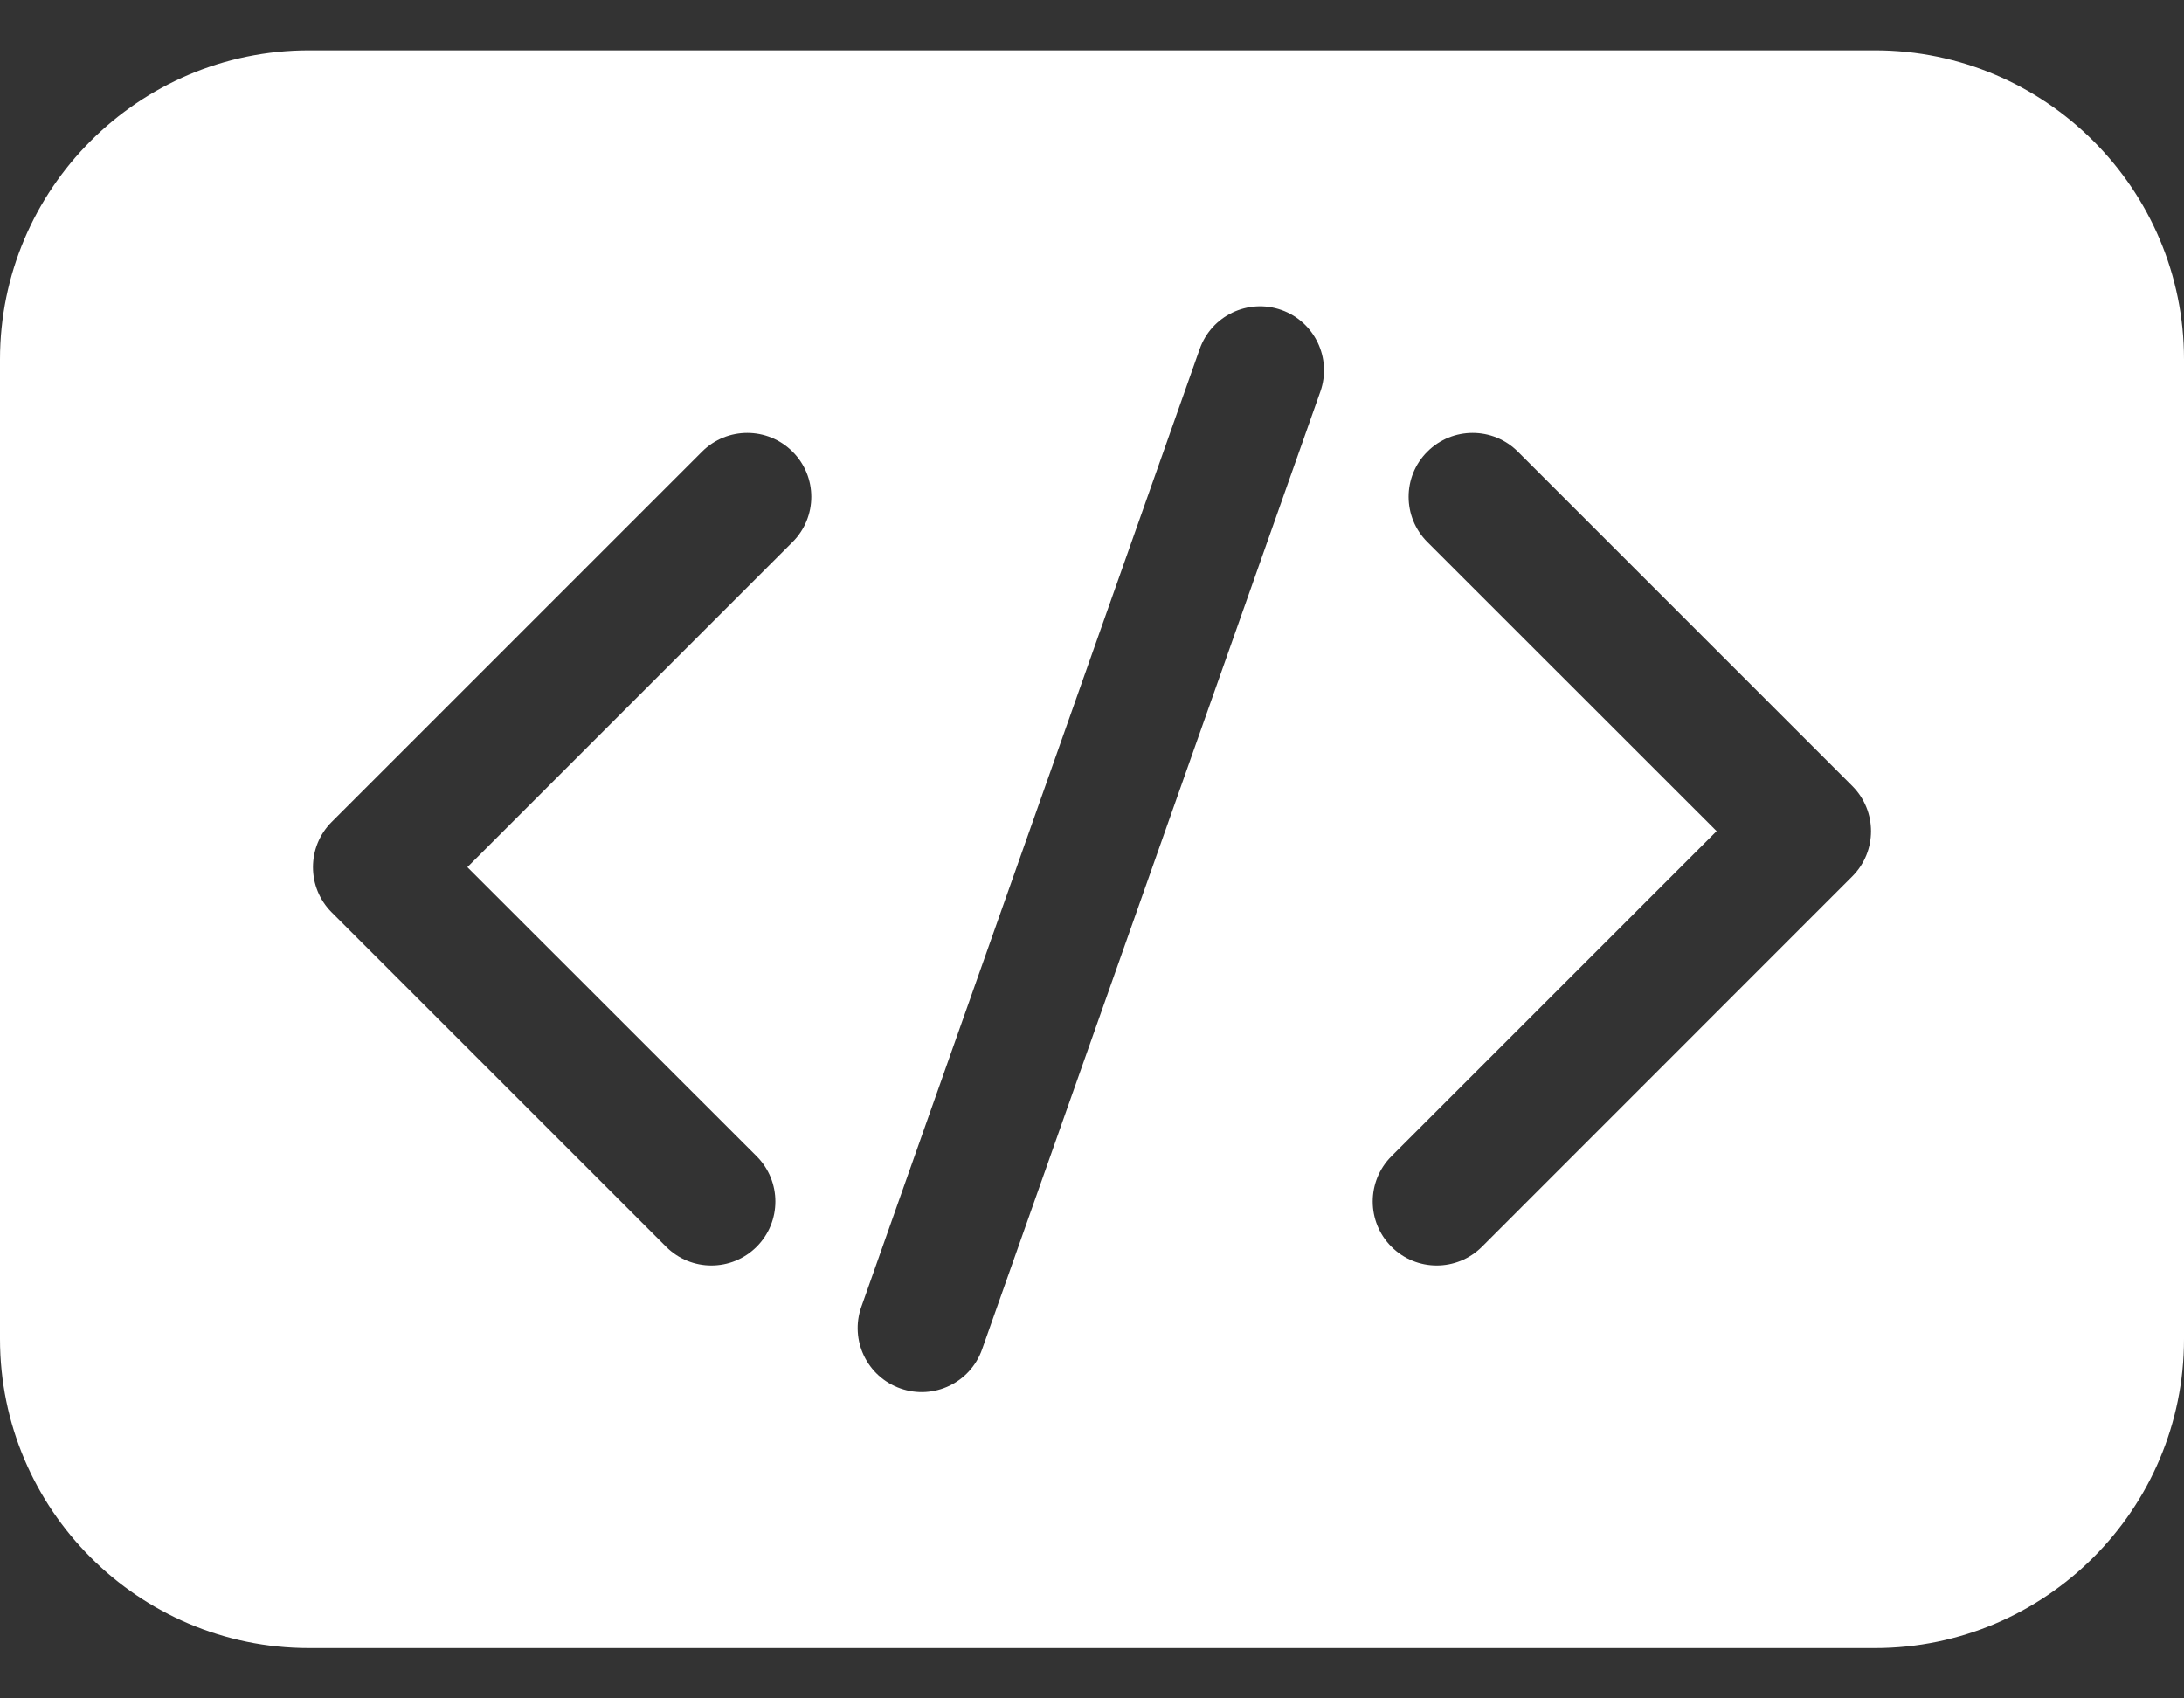 <svg width="18" height="14" viewBox="0 0 18 14" fill="none" xmlns="http://www.w3.org/2000/svg">
<rect x="0" y="0" width="18" height="14" fill="#333333" stroke="none"/>
<path d="M15.453 0.415H2.547C1.143 0.415 0 1.558 0 2.963V11.037C0 12.442 1.143 13.585 2.547 13.585H15.453C16.857 13.585 18 12.442 18 11.037V2.963C18 1.558 16.857 0.415 15.453 0.415ZM6.532 4.468L3.852 7.148L6.236 9.531C6.442 9.737 6.442 10.071 6.236 10.277C6.03 10.483 5.696 10.483 5.49 10.277L2.734 7.521C2.528 7.315 2.528 6.981 2.734 6.775L5.786 3.723C5.992 3.517 6.326 3.517 6.532 3.723C6.738 3.928 6.738 4.262 6.532 4.468ZM10.882 3.228L8.094 11.123C7.997 11.398 7.695 11.542 7.421 11.445C7.146 11.348 7.002 11.047 7.099 10.772L9.888 2.876C9.985 2.602 10.286 2.458 10.561 2.555C10.835 2.652 10.979 2.953 10.882 3.228ZM15.266 7.224L12.214 10.277C12.008 10.483 11.674 10.483 11.468 10.277C11.262 10.071 11.262 9.737 11.468 9.531L14.148 6.851L11.764 4.468C11.558 4.262 11.558 3.928 11.764 3.723C11.97 3.517 12.304 3.517 12.51 3.723L15.266 6.479C15.472 6.685 15.472 7.018 15.266 7.224Z" fill="white"/>
</svg>
